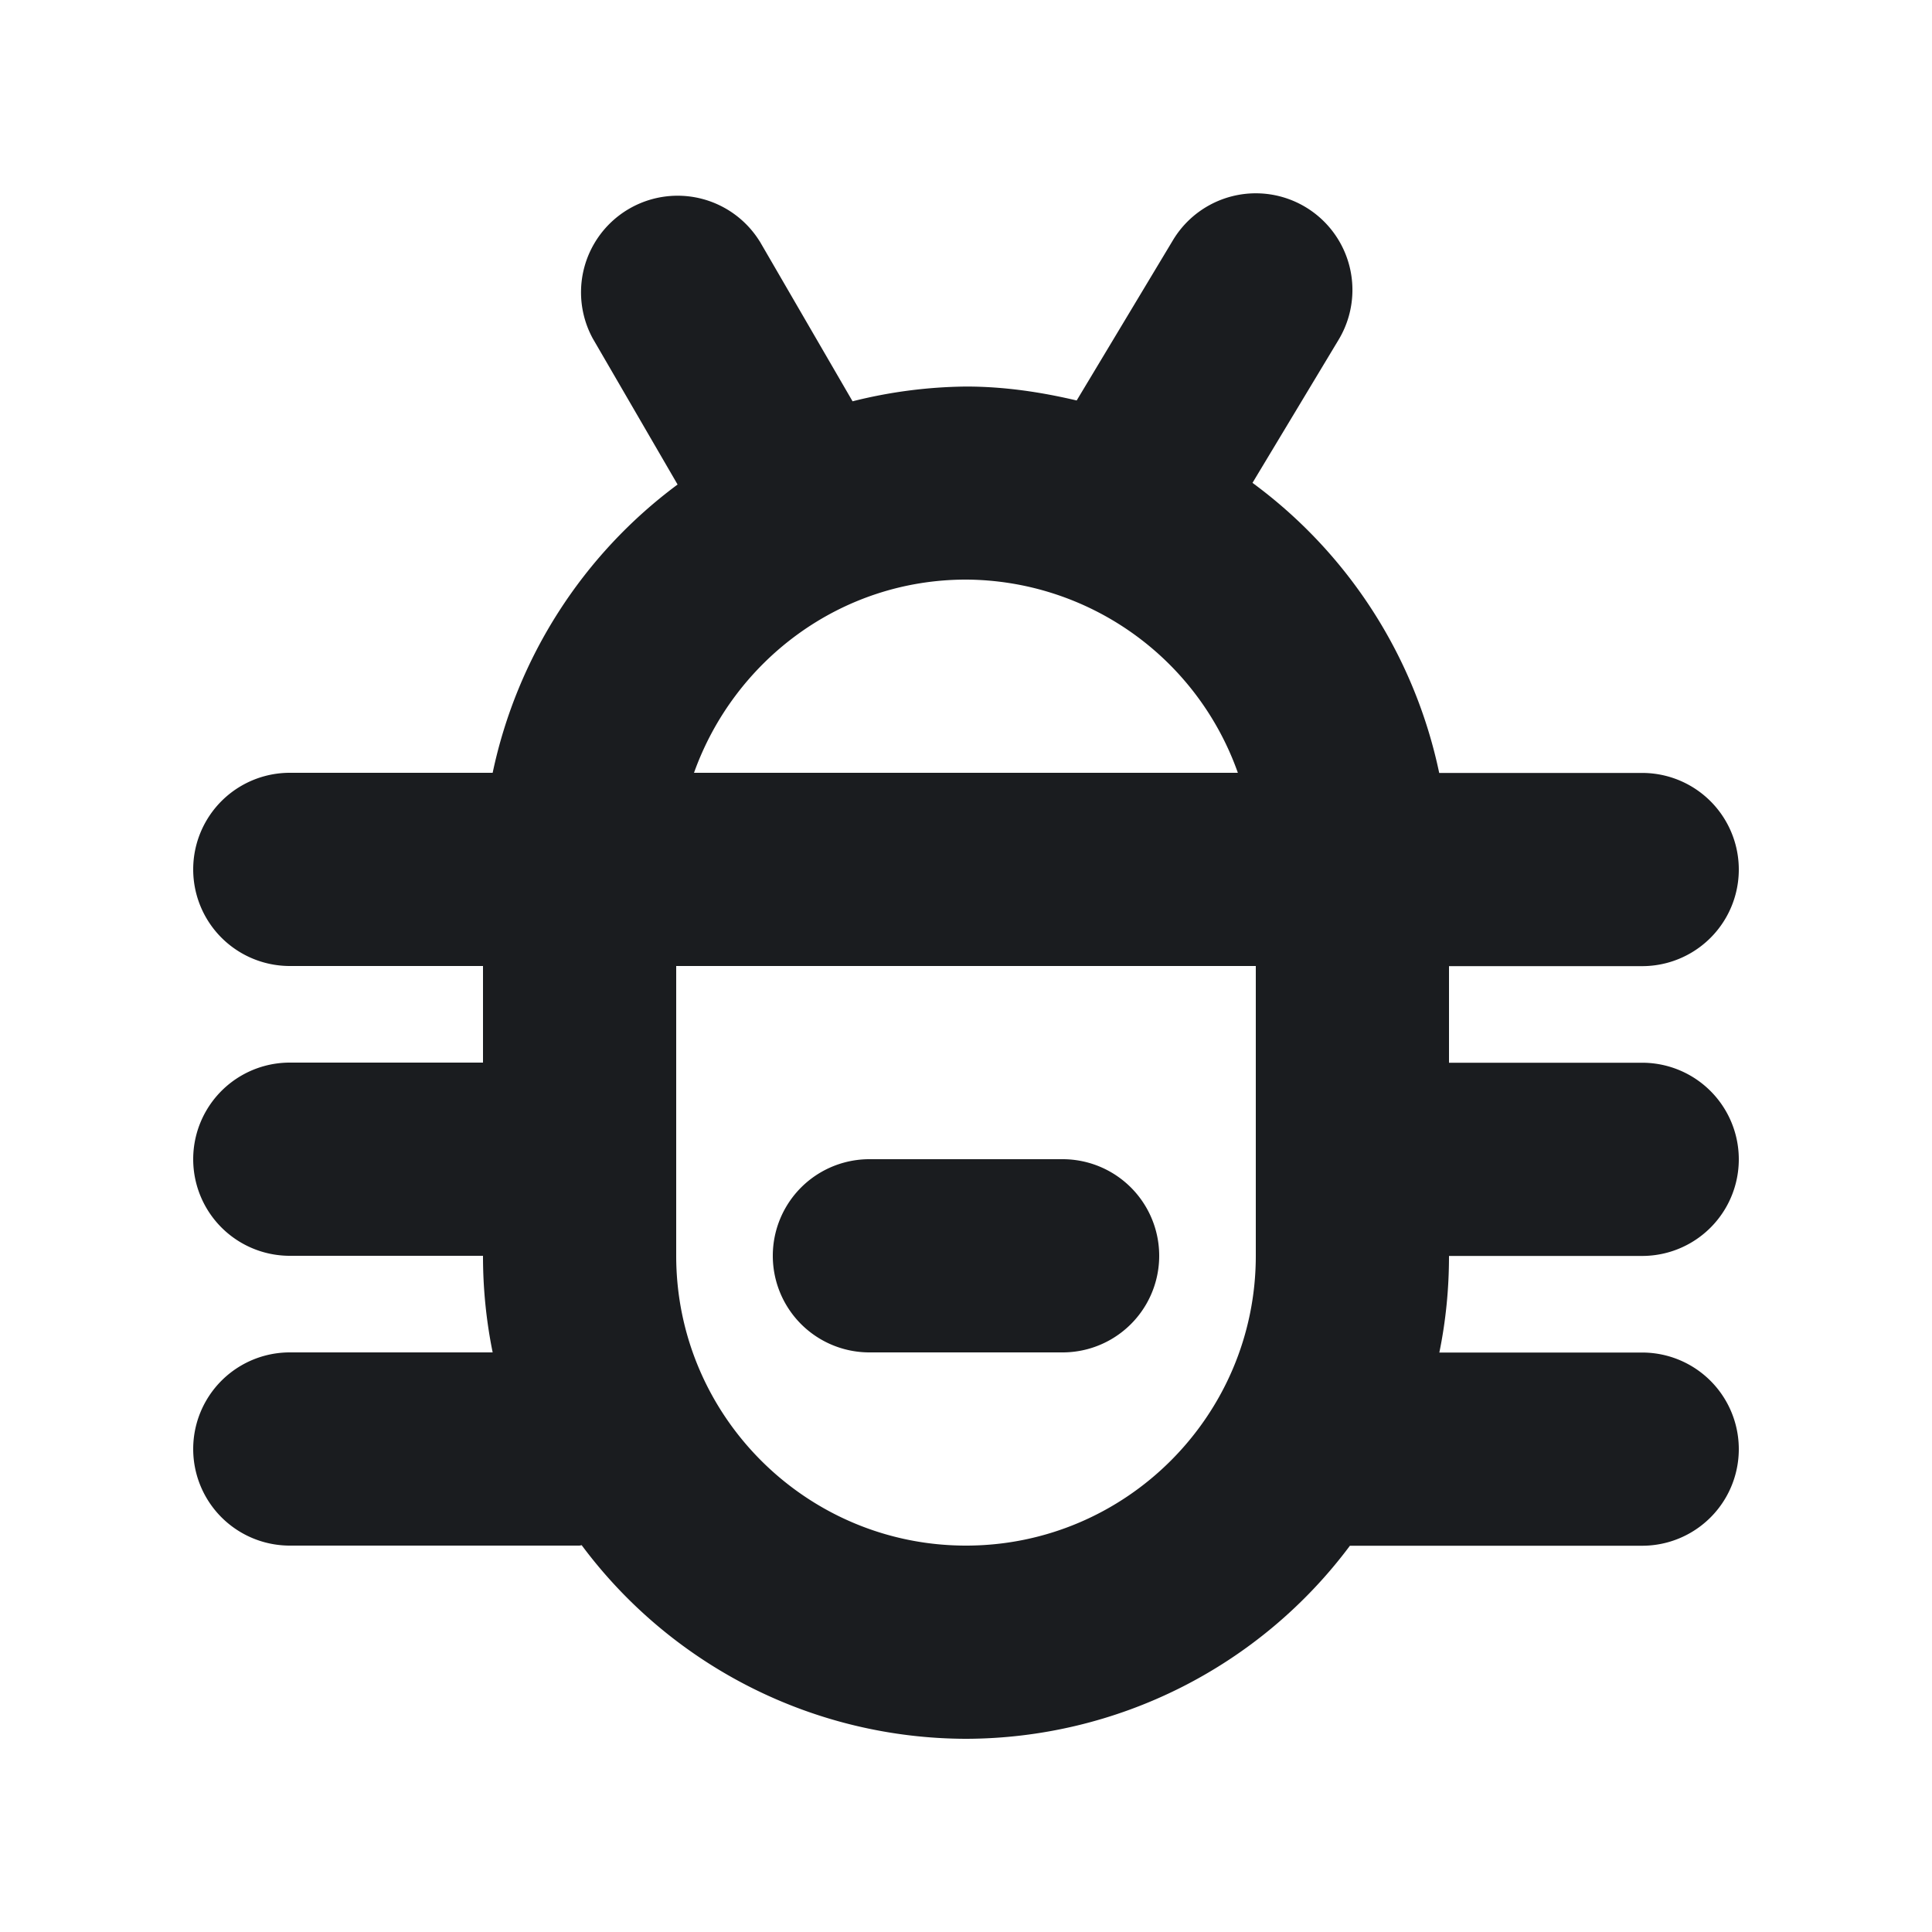<svg xmlns="http://www.w3.org/2000/svg" width="14" height="14" fill="none"><g clip-path="url(#a)"><path fill="#1A1C1F" fill-rule="evenodd" d="m5.506 1.75.672 1.158A3.5 3.5 0 0 1 7 2.801c.277 0 .543.04.802.101L8.5 1.74a.7.7 0 0 1 1.2.722l-.624 1.037a3.5 3.5 0 0 1 1.353 2.102H11.9a.7.7 0 1 1 0 1.4h-1.4v.7h1.4a.7.7 0 1 1 0 1.4h-1.4q0 .359-.07.7h1.47a.7.7 0 1 1 0 1.4H9.782A3.48 3.48 0 0 1 7 12.6a3.48 3.48 0 0 1-2.785-1.403L4.2 11.2H2.1a.7.7 0 1 1 0-1.4h1.47a3.5 3.5 0 0 1-.07-.7H2.1a.7.7 0 1 1 0-1.4h1.4V7H2.1a.7.7 0 1 1 0-1.4h1.47a3.5 3.5 0 0 1 1.34-2.089l-.615-1.059a.7.7 0 0 1 1.21-.703M9.1 7H4.9v2.1c0 1.158.942 2.1 2.1 2.1s2.1-.942 2.1-2.1zM7.7 8.4a.7.7 0 1 1 0 1.4H6.3a.7.7 0 1 1 0-1.4zM7 4.2c-.911 0-1.681.588-1.971 1.4H8.97A2.1 2.1 0 0 0 7 4.2" clip-rule="evenodd"/></g><defs><clipPath id="a"><path fill="#fff" d="M0 0h14v14H0z"/></clipPath></defs></svg>